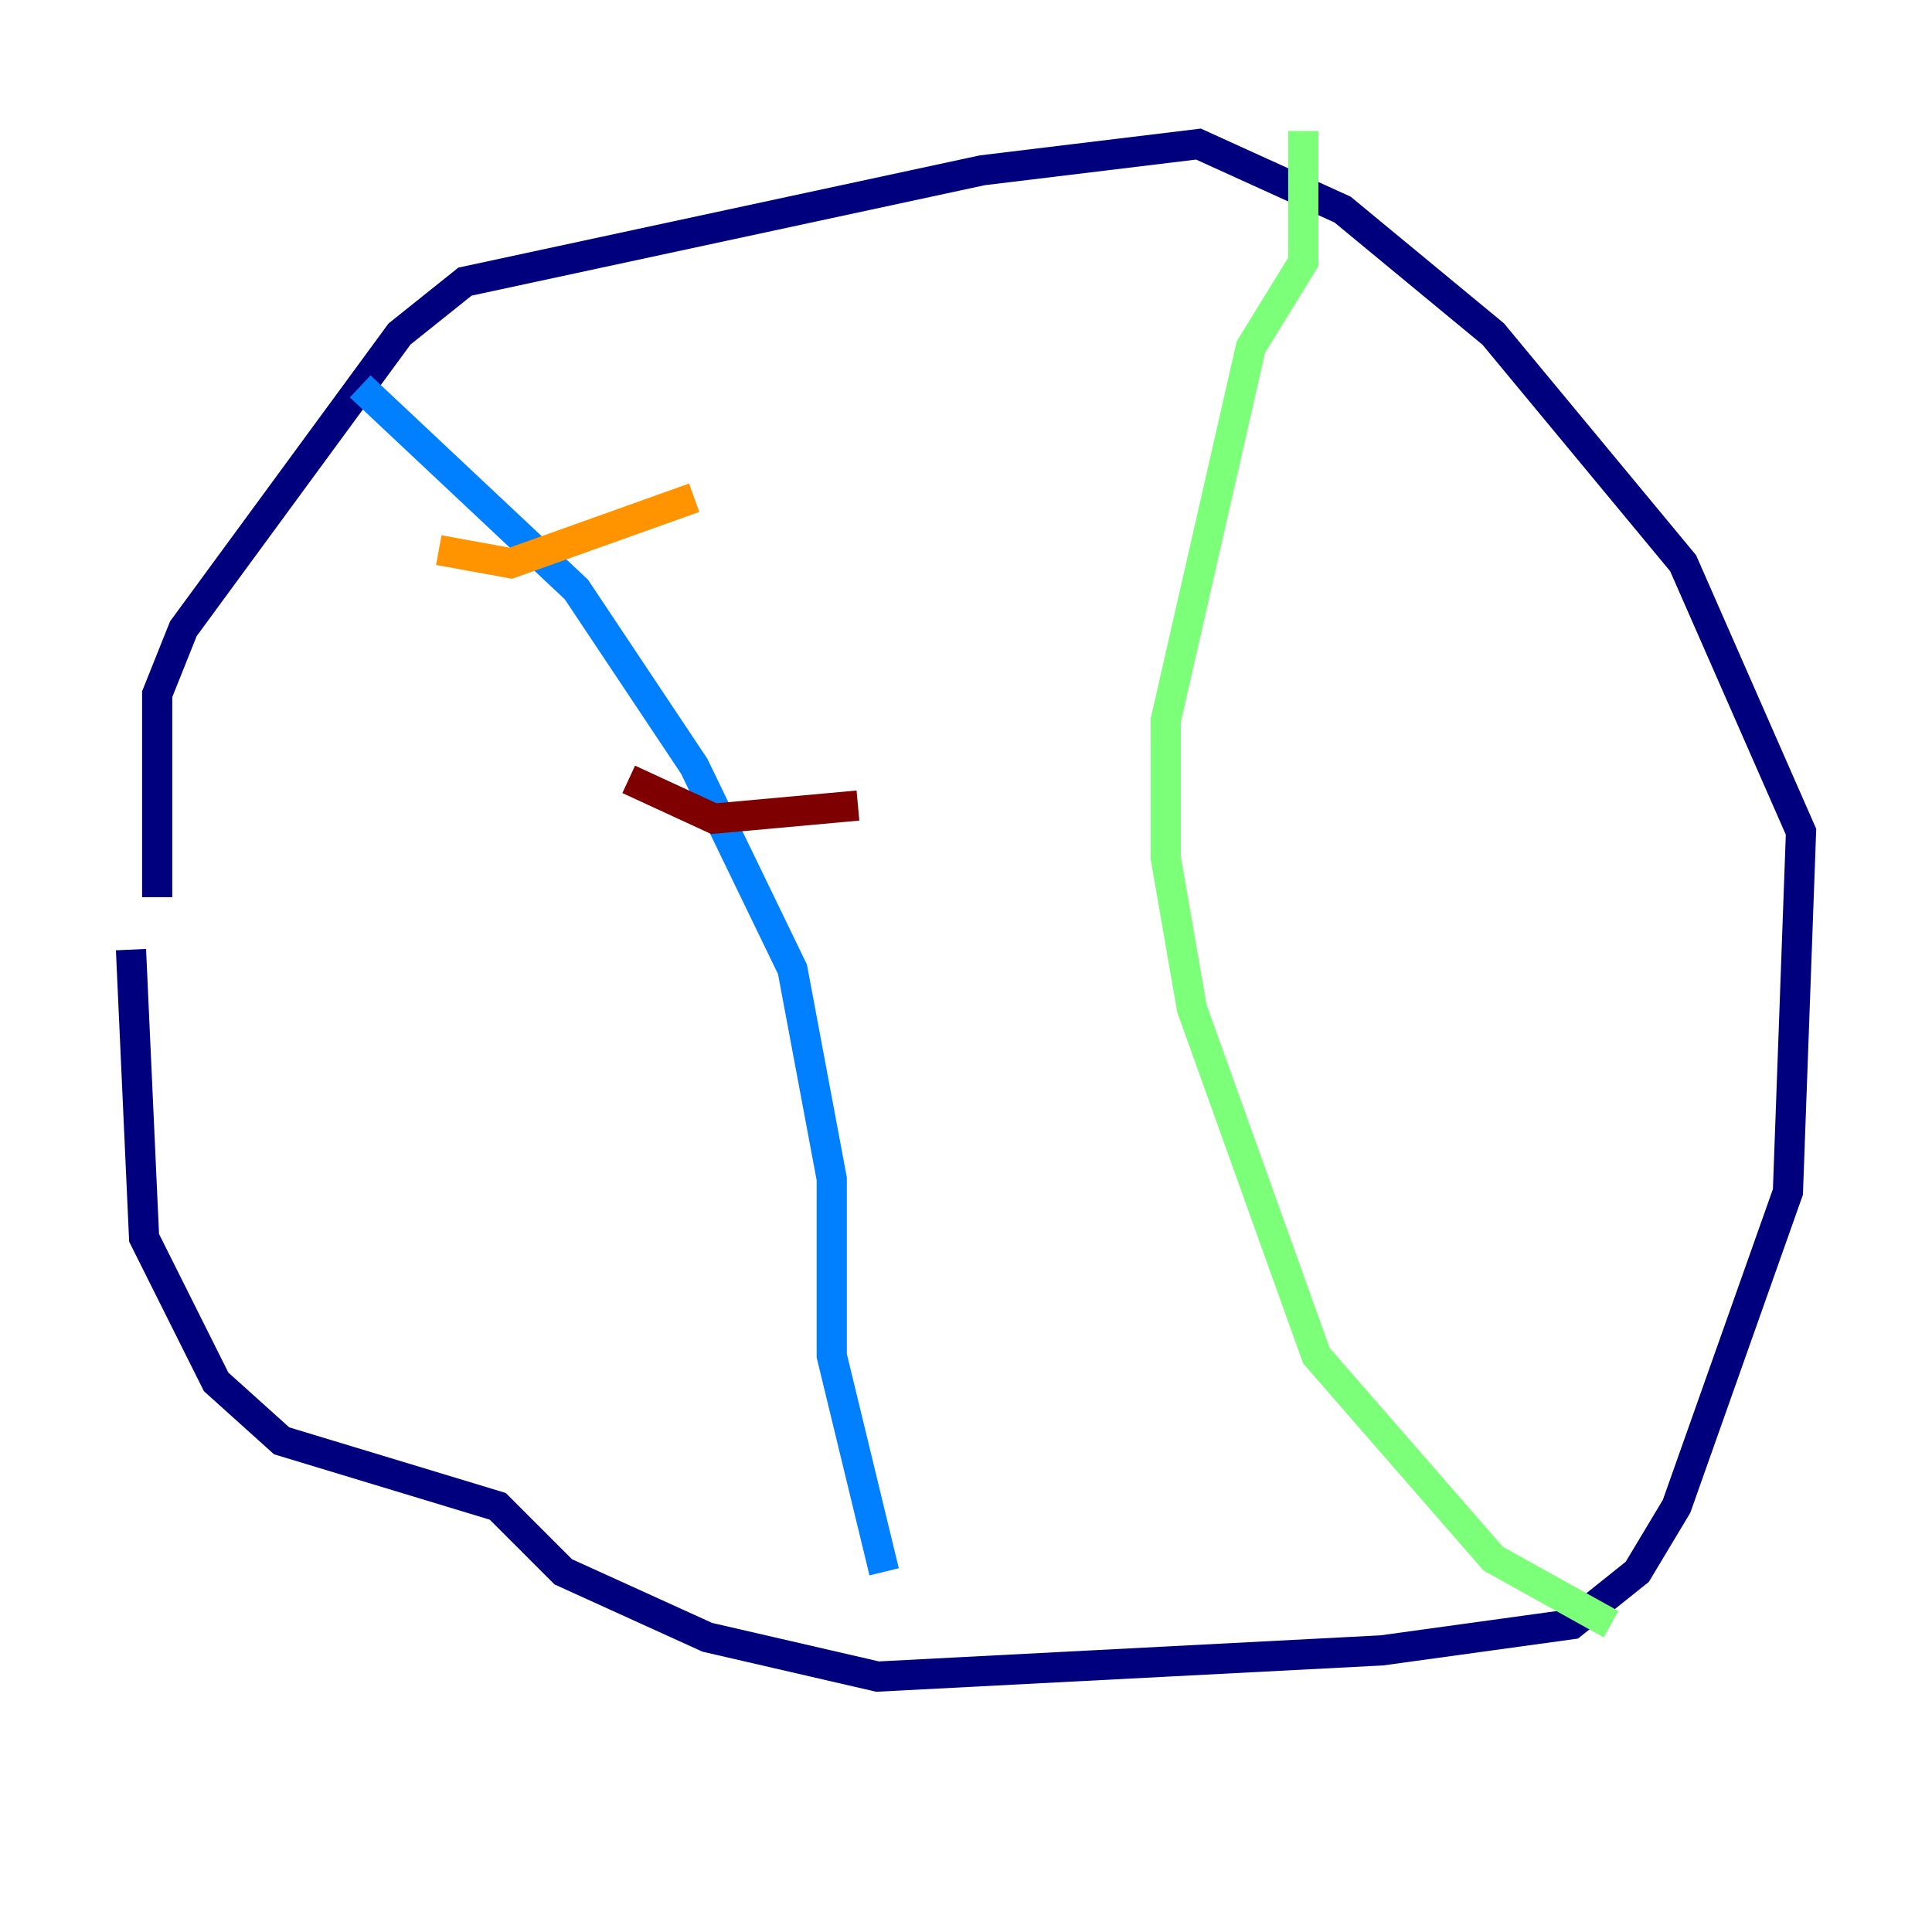 <?xml version="1.0" encoding="utf-8" ?>
<svg baseProfile="tiny" height="128" version="1.2" viewBox="0,0,128,128" width="128" xmlns="http://www.w3.org/2000/svg" xmlns:ev="http://www.w3.org/2001/xml-events" xmlns:xlink="http://www.w3.org/1999/xlink"><defs /><polyline fill="none" points="10.414,59.444 10.414,45.993 12.149,41.654 26.468,22.129 30.807,18.658 65.085,11.281 79.403,9.546 88.949,13.885 98.929,22.129 111.512,37.315 119.322,55.105 118.454,78.969 111.078,99.797 108.475,104.136 104.136,107.607 91.552,109.342 58.142,111.078 46.861,108.475 37.315,104.136 32.976,99.797 18.658,95.458 14.319,91.552 9.546,82.007 8.678,62.915" stroke="#00007f" stroke-width="2" /><polyline fill="none" points="23.864,25.6 38.183,39.051 45.993,50.766 52.502,64.217 55.105,78.102 55.105,89.817 58.576,104.136" stroke="#0080ff" stroke-width="2" /><polyline fill="none" points="86.346,8.678 86.346,17.356 82.875,22.997 77.234,47.729 77.234,56.841 78.969,66.82 87.214,89.817 98.929,103.268 106.739,107.607" stroke="#7cff79" stroke-width="2" /><polyline fill="none" points="29.071,36.447 33.844,37.315 45.993,32.976" stroke="#ff9400" stroke-width="2" /><polyline fill="none" points="41.654,51.634 47.295,54.237 56.841,53.37" stroke="#7f0000" stroke-width="2" /></svg>